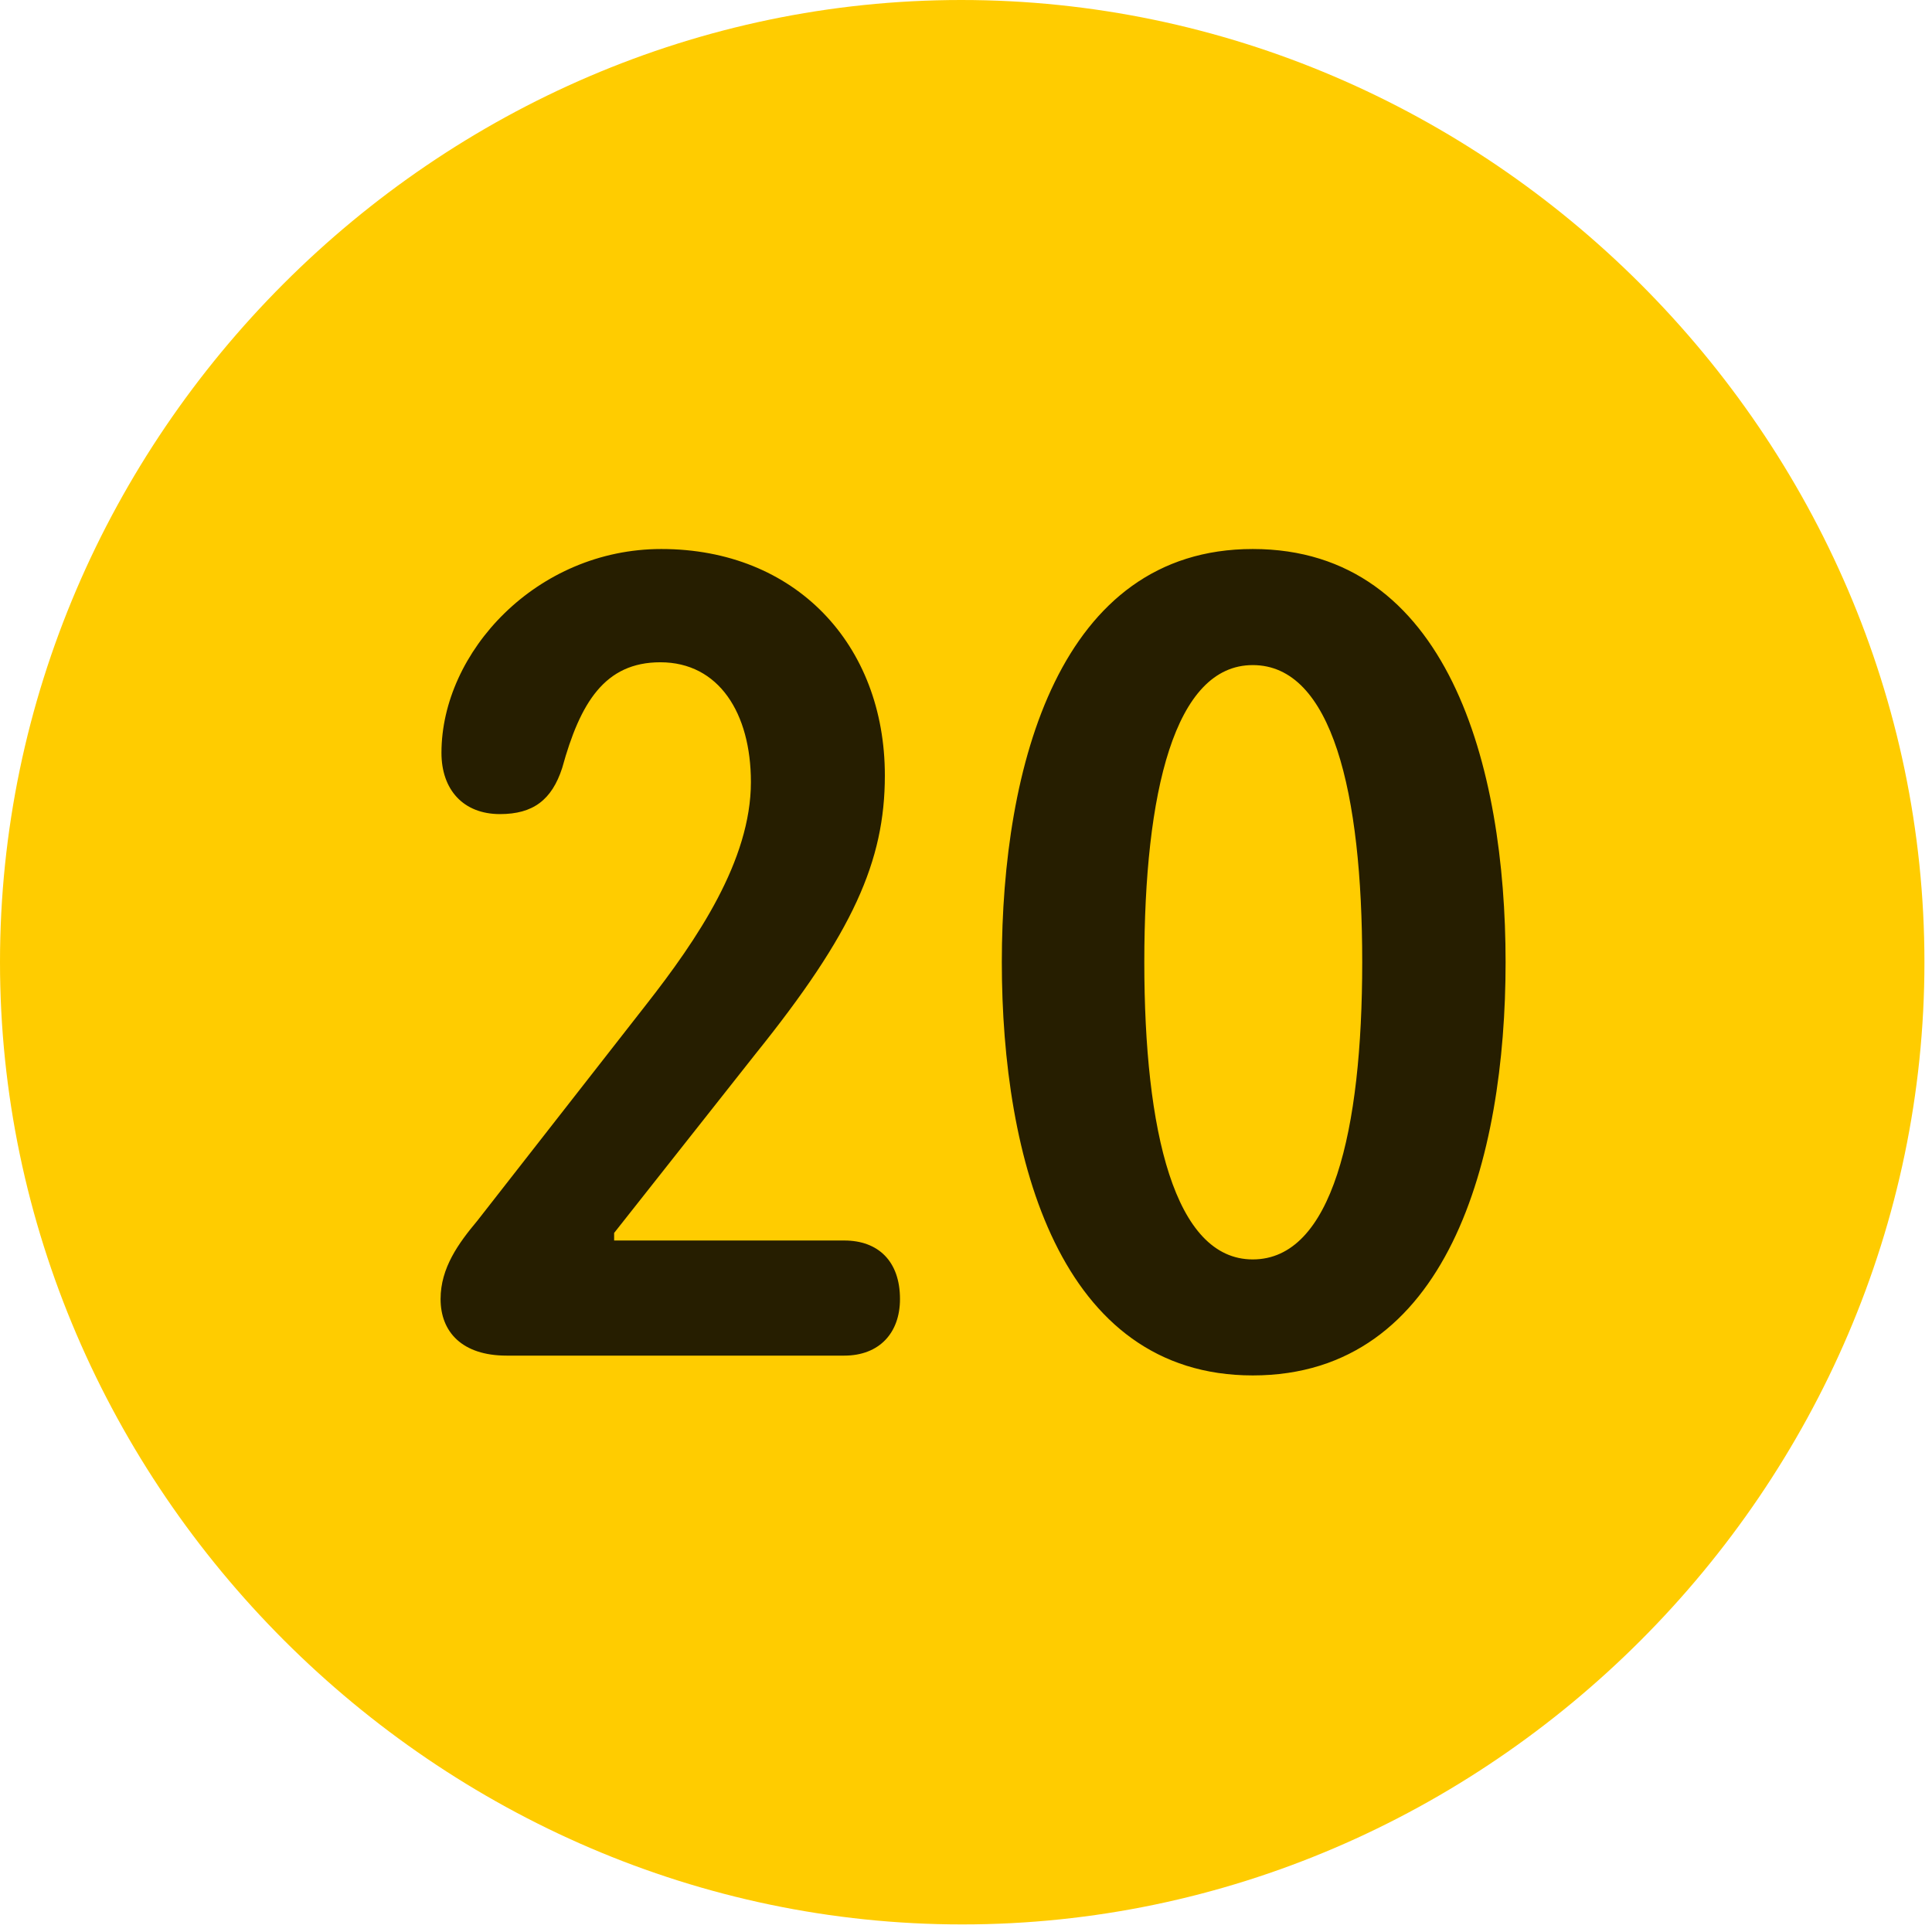 <svg width="24" height="24" viewBox="0 0 24 24" fill="none" xmlns="http://www.w3.org/2000/svg">
<path d="M11.953 23.906C18.492 23.906 23.906 18.48 23.906 11.953C23.906 5.414 18.48 0 11.941 0C5.414 0 0 5.414 0 11.953C0 18.48 5.426 23.906 11.953 23.906Z" fill="#FFCC00"/>
<path d="M6.293 16.84C5.742 16.84 5.473 16.547 5.473 16.137C5.473 15.75 5.695 15.445 5.93 15.164L8.027 12.48C8.66 11.672 9.328 10.688 9.328 9.715C9.328 8.859 8.93 8.227 8.203 8.227C7.512 8.227 7.207 8.73 6.984 9.539C6.855 9.938 6.621 10.113 6.211 10.113C5.754 10.113 5.484 9.809 5.484 9.352C5.484 8.098 6.668 6.82 8.215 6.82C9.879 6.82 10.992 8.004 10.992 9.633C10.992 10.699 10.594 11.59 9.387 13.09L7.629 15.316V15.41H10.488C10.91 15.41 11.18 15.668 11.18 16.137C11.18 16.559 10.922 16.84 10.488 16.84H6.293ZM15.562 17.086C13.16 17.086 12.445 14.391 12.445 11.953C12.445 9.516 13.16 6.82 15.562 6.82C17.988 6.82 18.703 9.516 18.703 11.953C18.703 14.391 17.988 17.086 15.562 17.086ZM15.562 15.645C16.547 15.645 16.922 14.051 16.922 11.953C16.922 9.844 16.547 8.262 15.562 8.262C14.59 8.262 14.215 9.844 14.215 11.953C14.215 14.051 14.59 15.645 15.562 15.645Z" fill="black" fill-opacity="0.85"/>
</svg>
